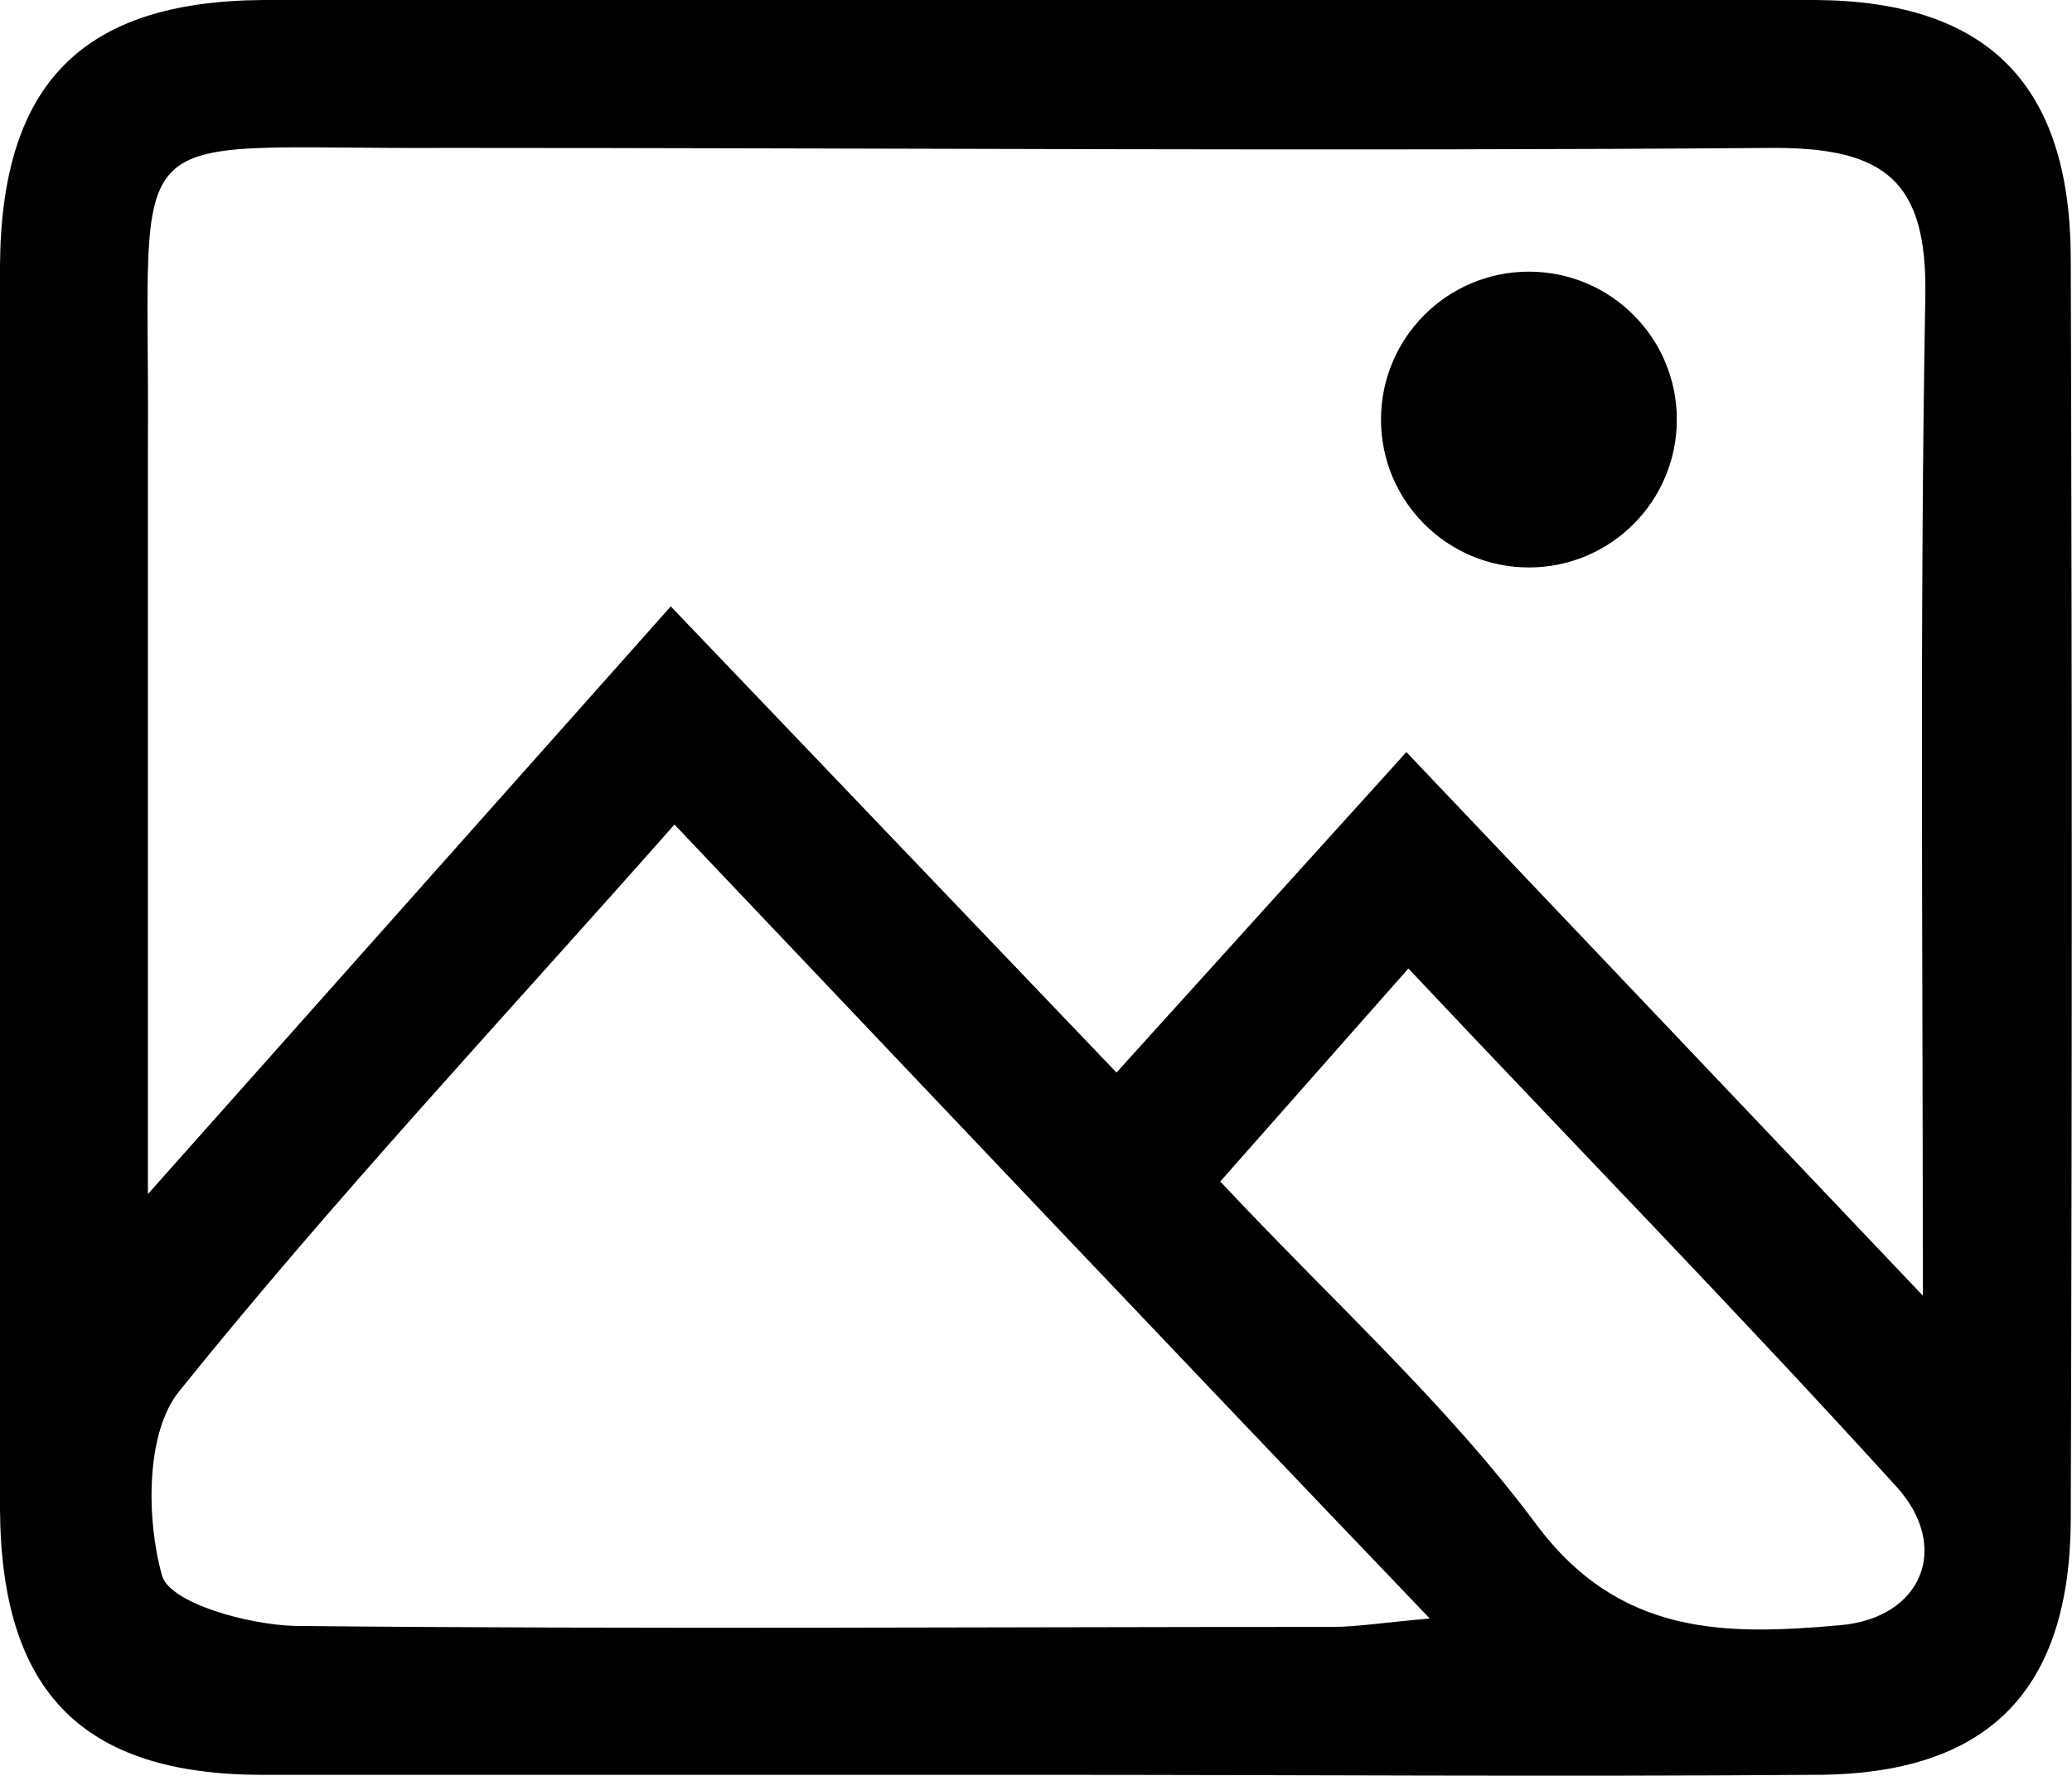 <svg xmlns="http://www.w3.org/2000/svg" viewBox="0 0 84.05 72.04"><title>Image link</title><g id="Layer_2" data-name="Layer 2"><g id="Layer_1-2" data-name="Layer 1"><path d="M42.14,72c-10.5,0-21,0-31.48,0C3.34,72,.05,68.64,0,61.24Q0,36,0,10.78C.05,3.38,3.34.05,10.68,0q31.49-.08,63,0C80.66.06,84,3.45,84,10.55q.08,25.48,0,51C84,68.6,80.64,72,73.61,72,63.12,72.08,52.63,72,42.14,72ZM78,52.56C78,38.12,77.87,25,78.1,12c.08-4.65-1.63-6-6.13-6C54,6.14,36,6,18.06,6,4.51,6.08,6.09,4.47,6,18c0,9.71,0,19.42,0,30.44L27.21,24.6,45.29,43.51l11.76-13ZM27.36,33.45c-7,7.92-13.84,15.22-20.1,23-1.35,1.68-1.33,5.16-.69,7.46.32,1.13,3.5,2,5.4,2.05C26,66.1,40,66,54,66c1.06,0,2.12-.18,4-.34C47.5,54.69,37.68,44.32,27.36,33.45ZM49.5,47.93c4.52,4.83,9.16,9,12.78,13.86,3.41,4.61,7.73,4.55,12.37,4.14,3.31-.29,4.52-3.17,2.26-5.64-6.36-7-12.94-13.74-19.78-21Z"/><circle cx="62.02" cy="17.02" r="6"/></g></g></svg>